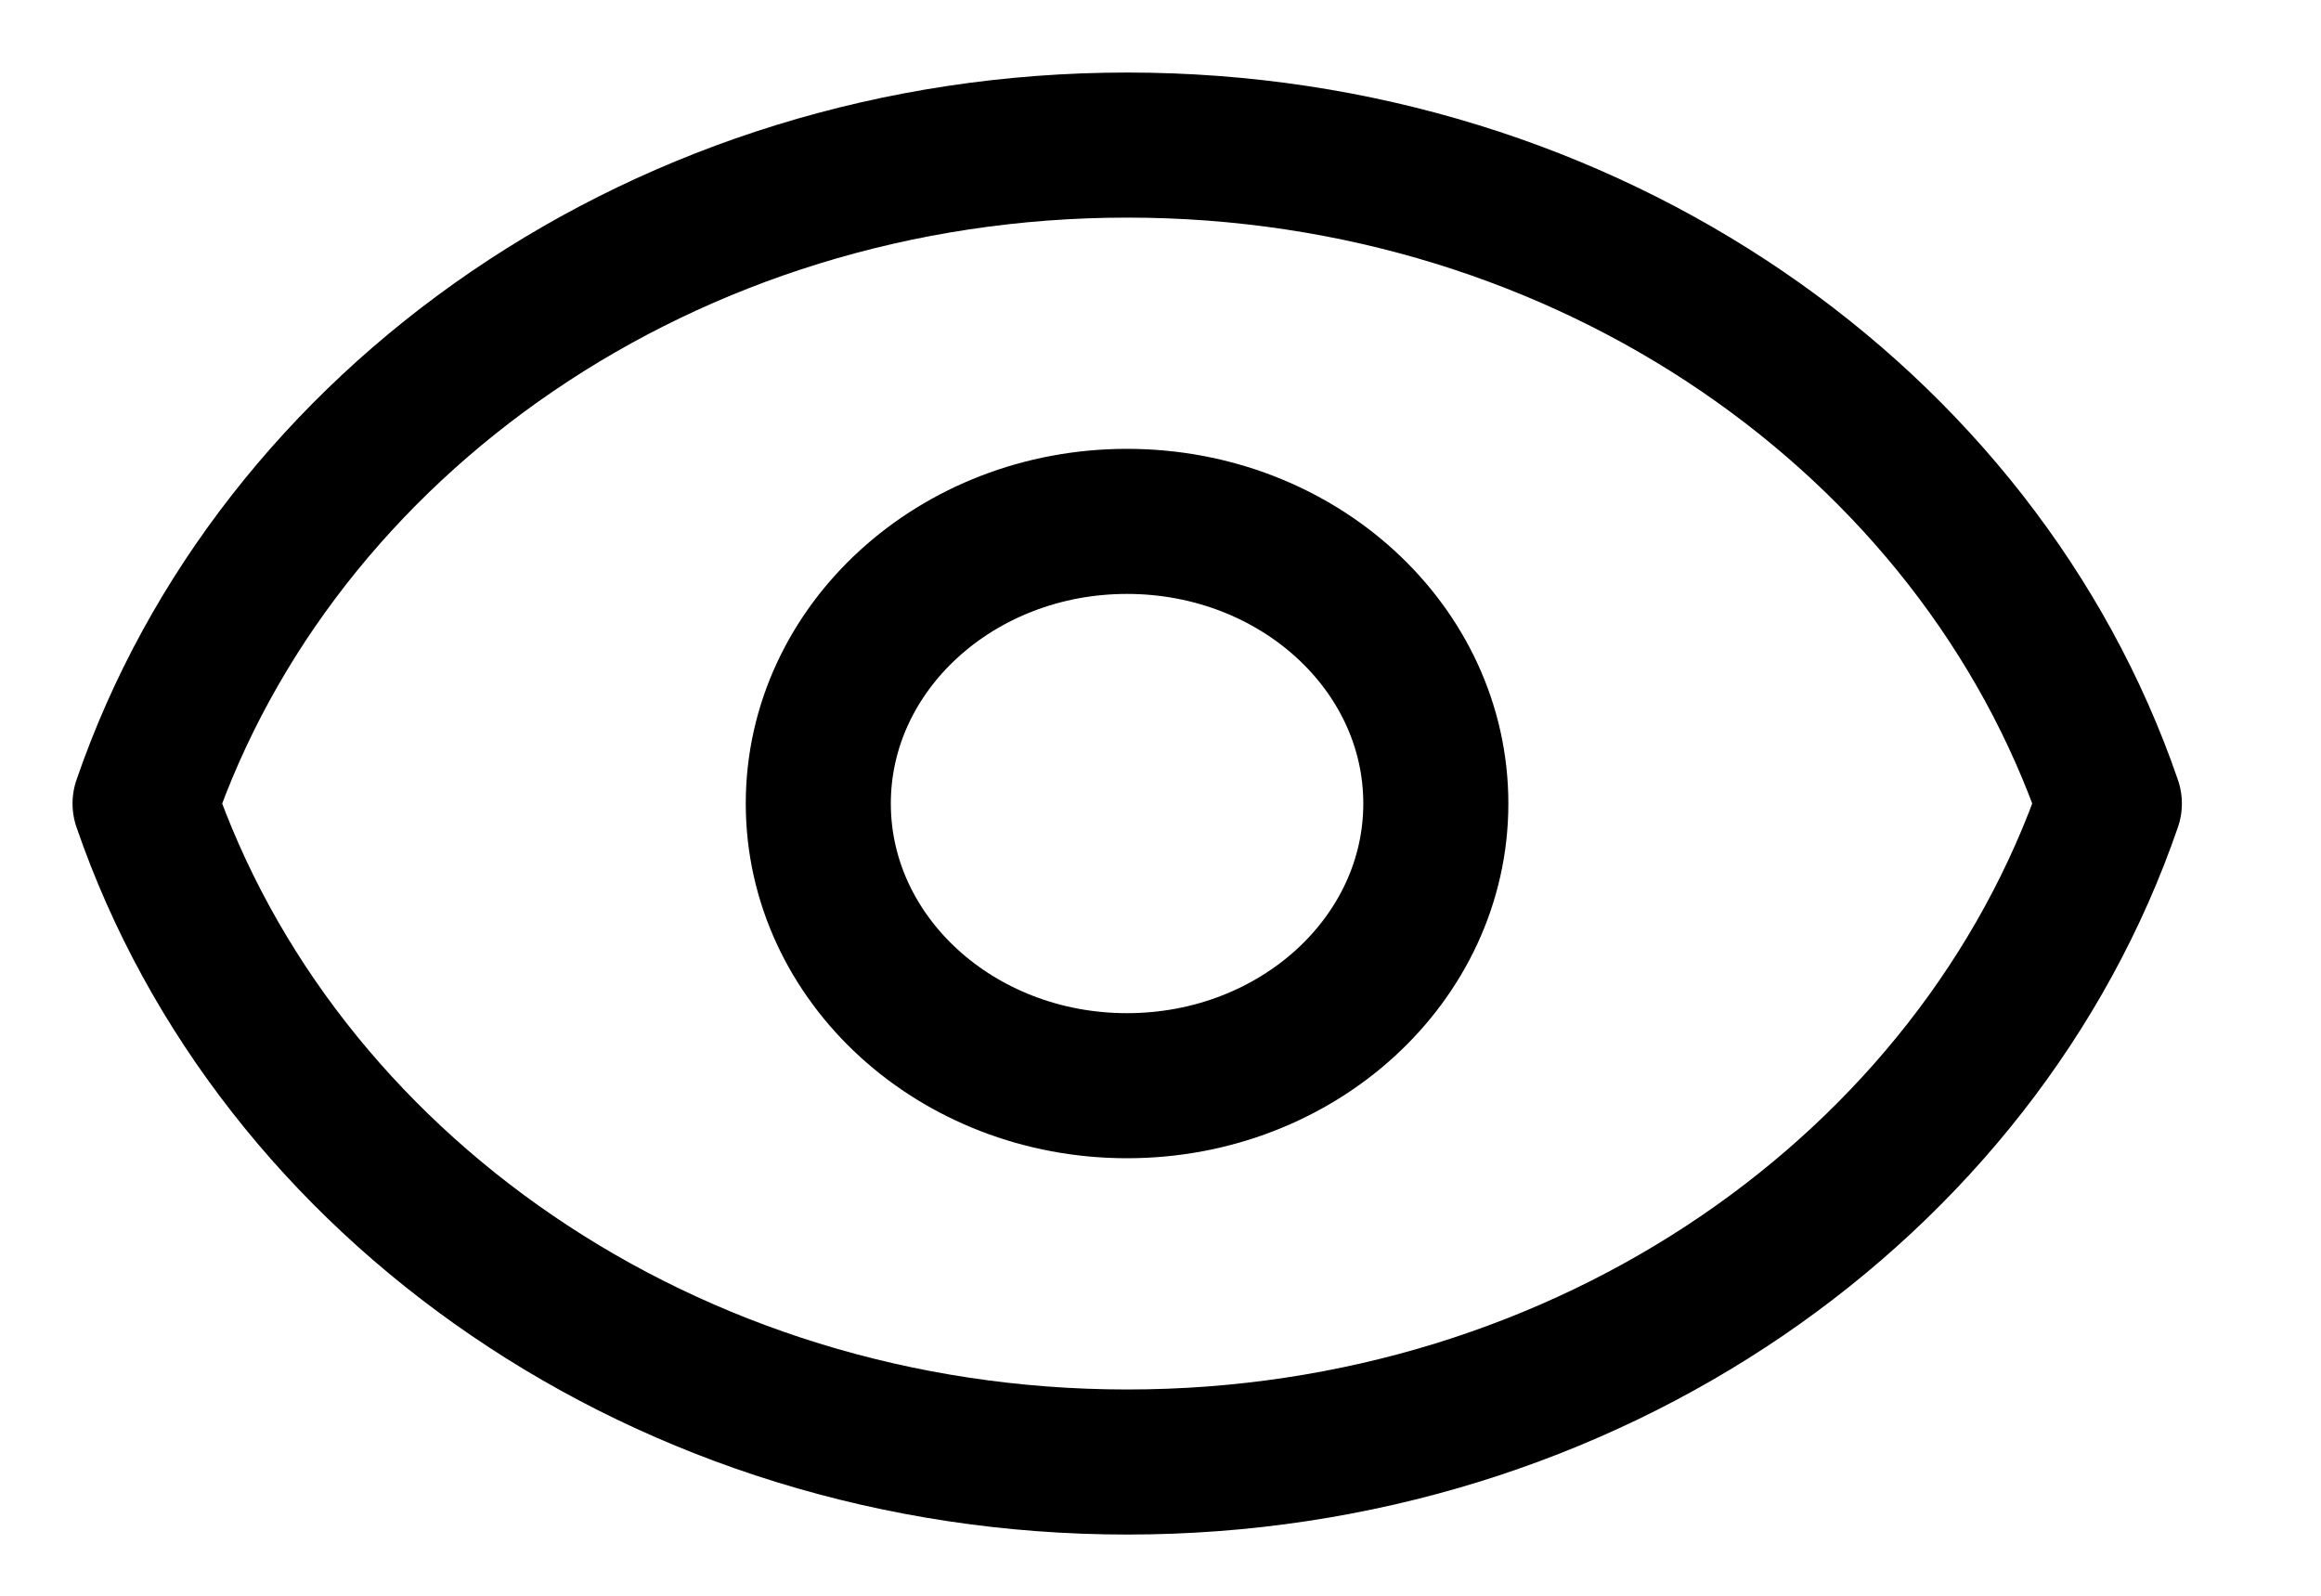 <svg width="16" height="11" viewBox="0 0 16 11" fill="none" xmlns="http://www.w3.org/2000/svg">
<path d="M9.898 5.539C9.898 6.613 8.945 7.484 7.769 7.484C6.594 7.484 5.641 6.613 5.641 5.539C5.641 4.465 6.594 3.594 7.769 3.594C8.945 3.594 9.898 4.465 9.898 5.539Z" stroke="black" stroke-linecap="round" stroke-linejoin="round"/>
<path d="M7.771 1C4.594 1 1.904 2.908 1 5.539C1.904 8.169 4.594 10.078 7.771 10.078C10.948 10.078 13.637 8.169 14.541 5.539C13.637 2.908 10.948 1 7.771 1Z" stroke="black" stroke-linecap="round" stroke-linejoin="round"/>
</svg>
